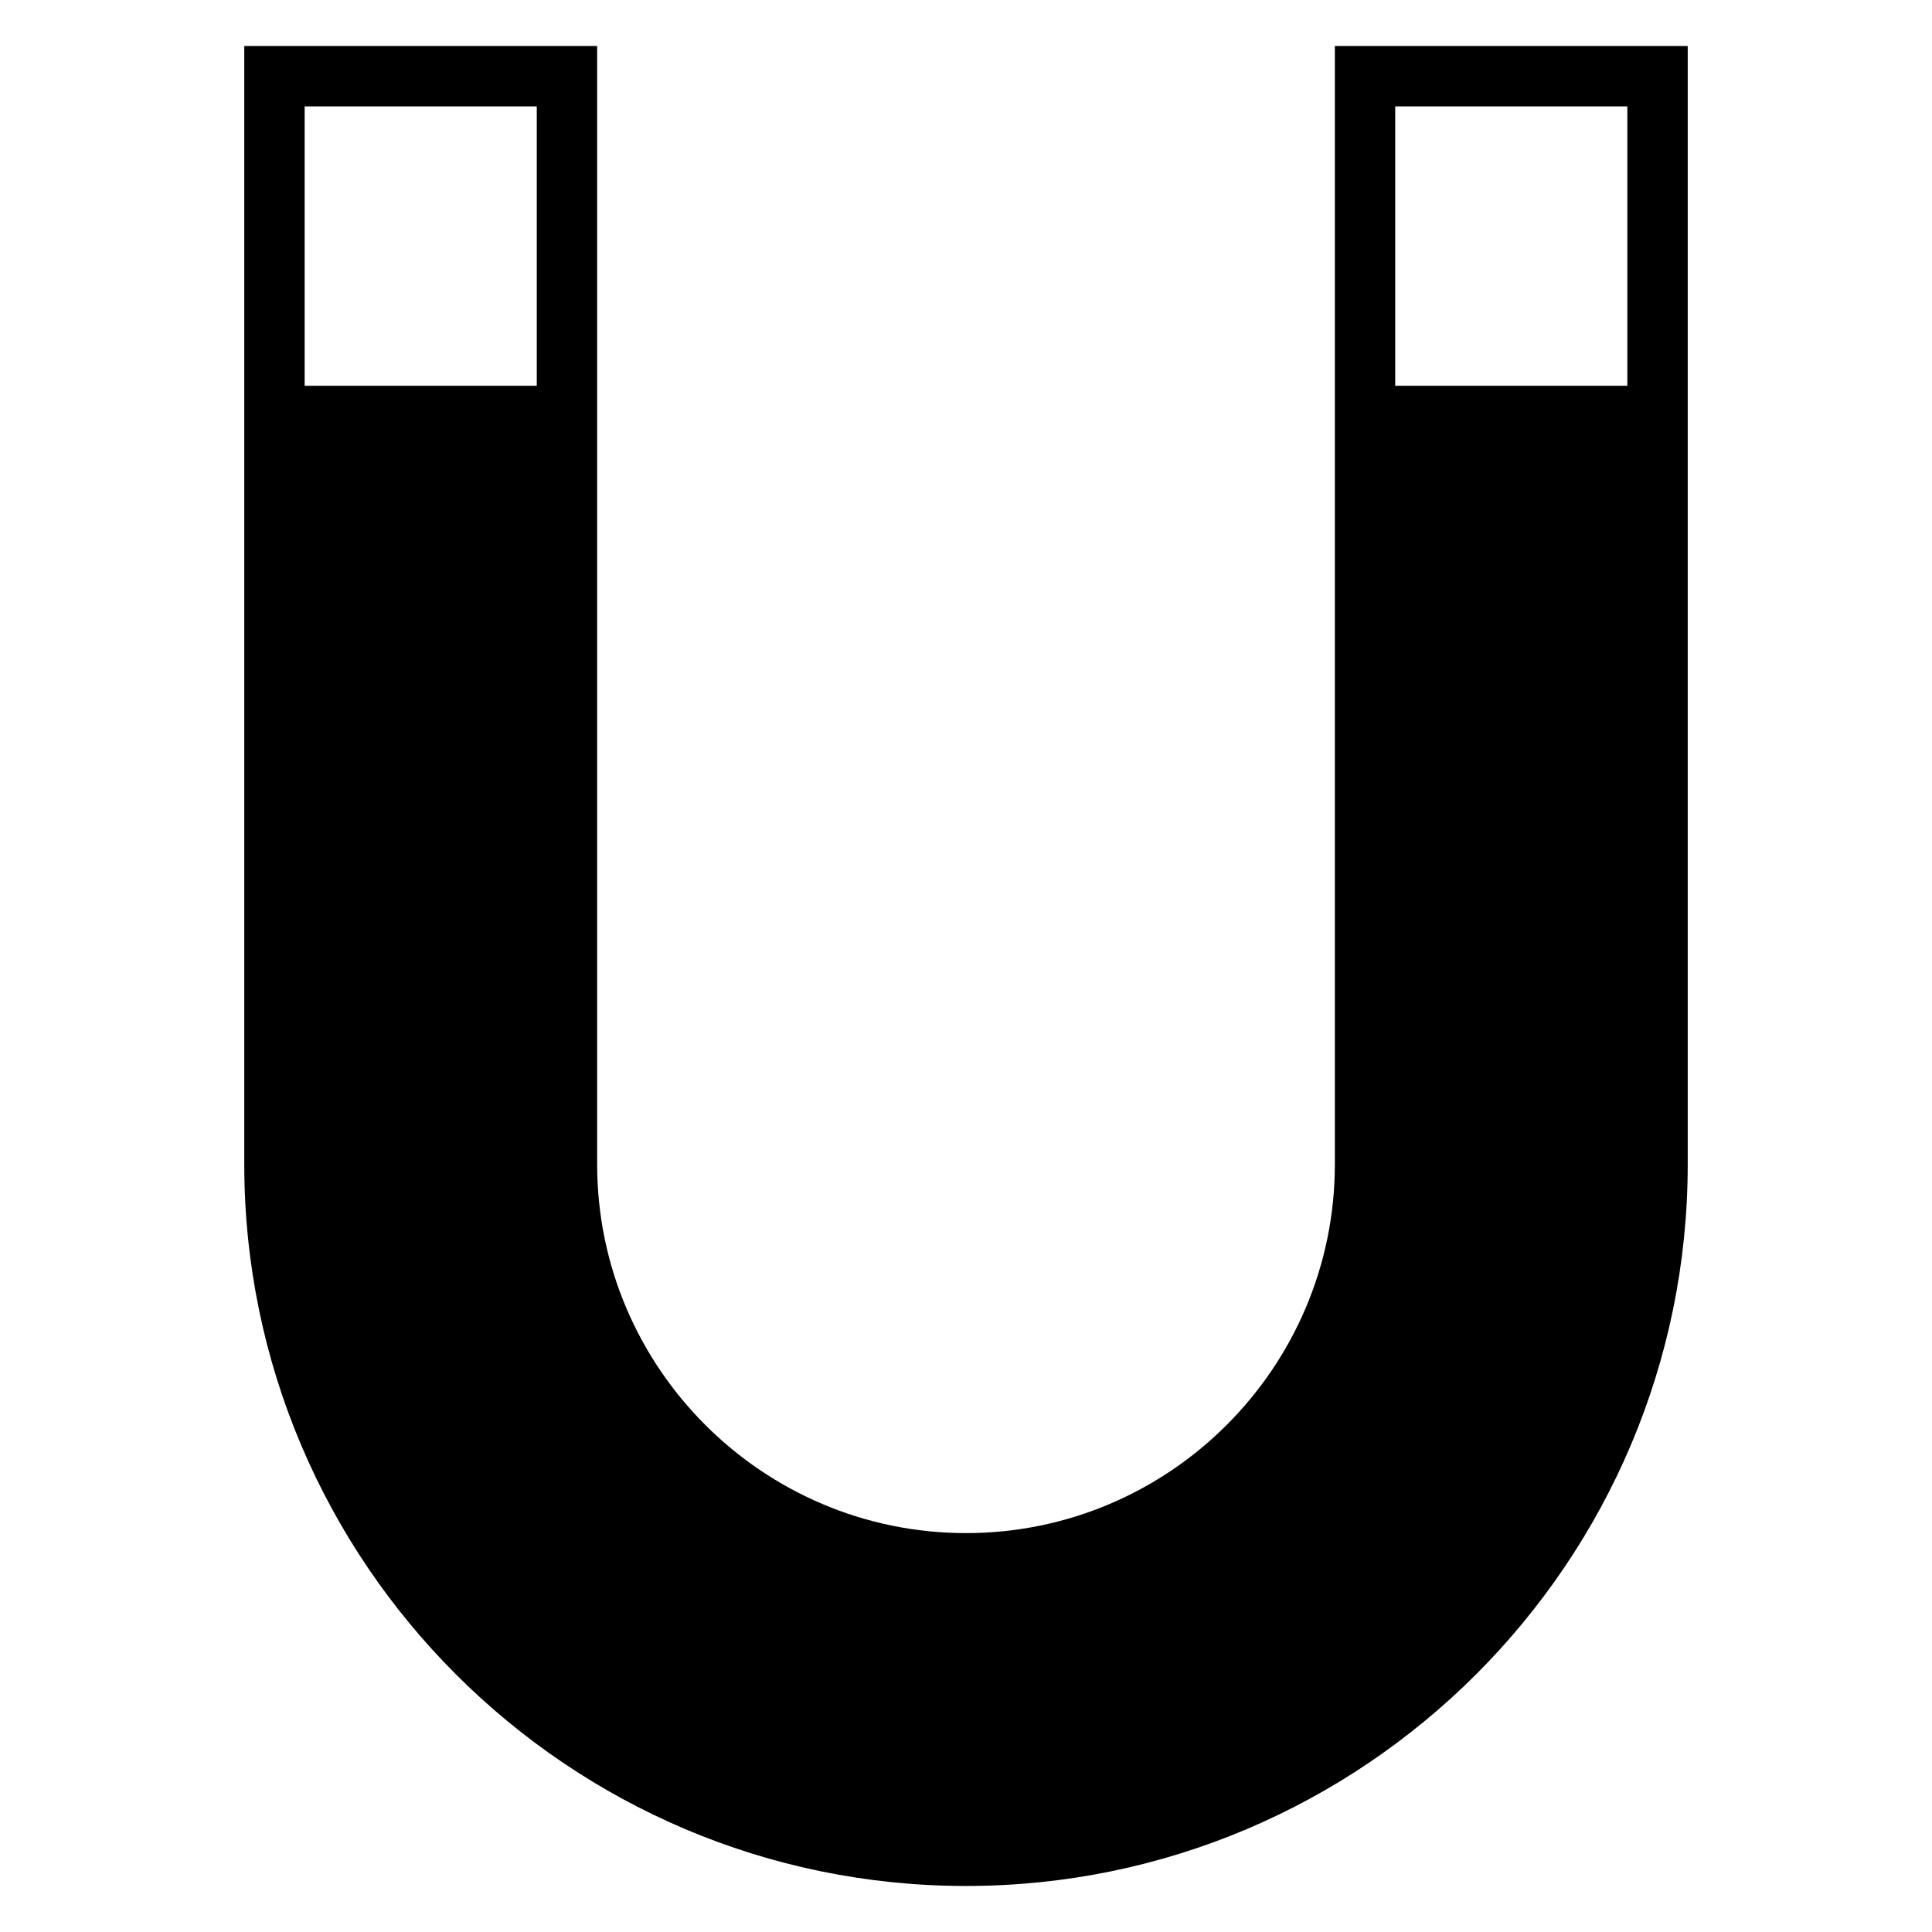 <?xml version="1.0" encoding="utf-8"?>
<!-- Generator: Adobe Illustrator 16.0.0, SVG Export Plug-In . SVG Version: 6.00 Build 0)  -->
<!DOCTYPE svg PUBLIC "-//W3C//DTD SVG 1.1//EN" "http://www.w3.org/Graphics/SVG/1.1/DTD/svg11.dtd">
<svg version="1.1" id="Layer_1" xmlns="http://www.w3.org/2000/svg" xmlns:xlink="http://www.w3.org/1999/xlink" x="0px" y="0px"
	 width="96px" height="96px" viewBox="0 0 96 96" enable-background="new 0 0 96 96" xml:space="preserve">
<path d="M66.328,2.287v19.25v0.631v35.685c0,10.104-8.222,18.326-18.328,18.326s-18.328-8.222-18.328-18.326V22.168v-0.631V2.287
	H12.138v19.25v0.631v35.685c0,19.772,16.088,35.86,35.862,35.86s35.862-16.088,35.862-35.86V22.168v-0.631V2.287H66.328z
	 M15.138,5.287h11.534v13.881H15.138V5.287z M69.328,5.287h11.534v13.881H69.328V5.287z"/>
</svg>
